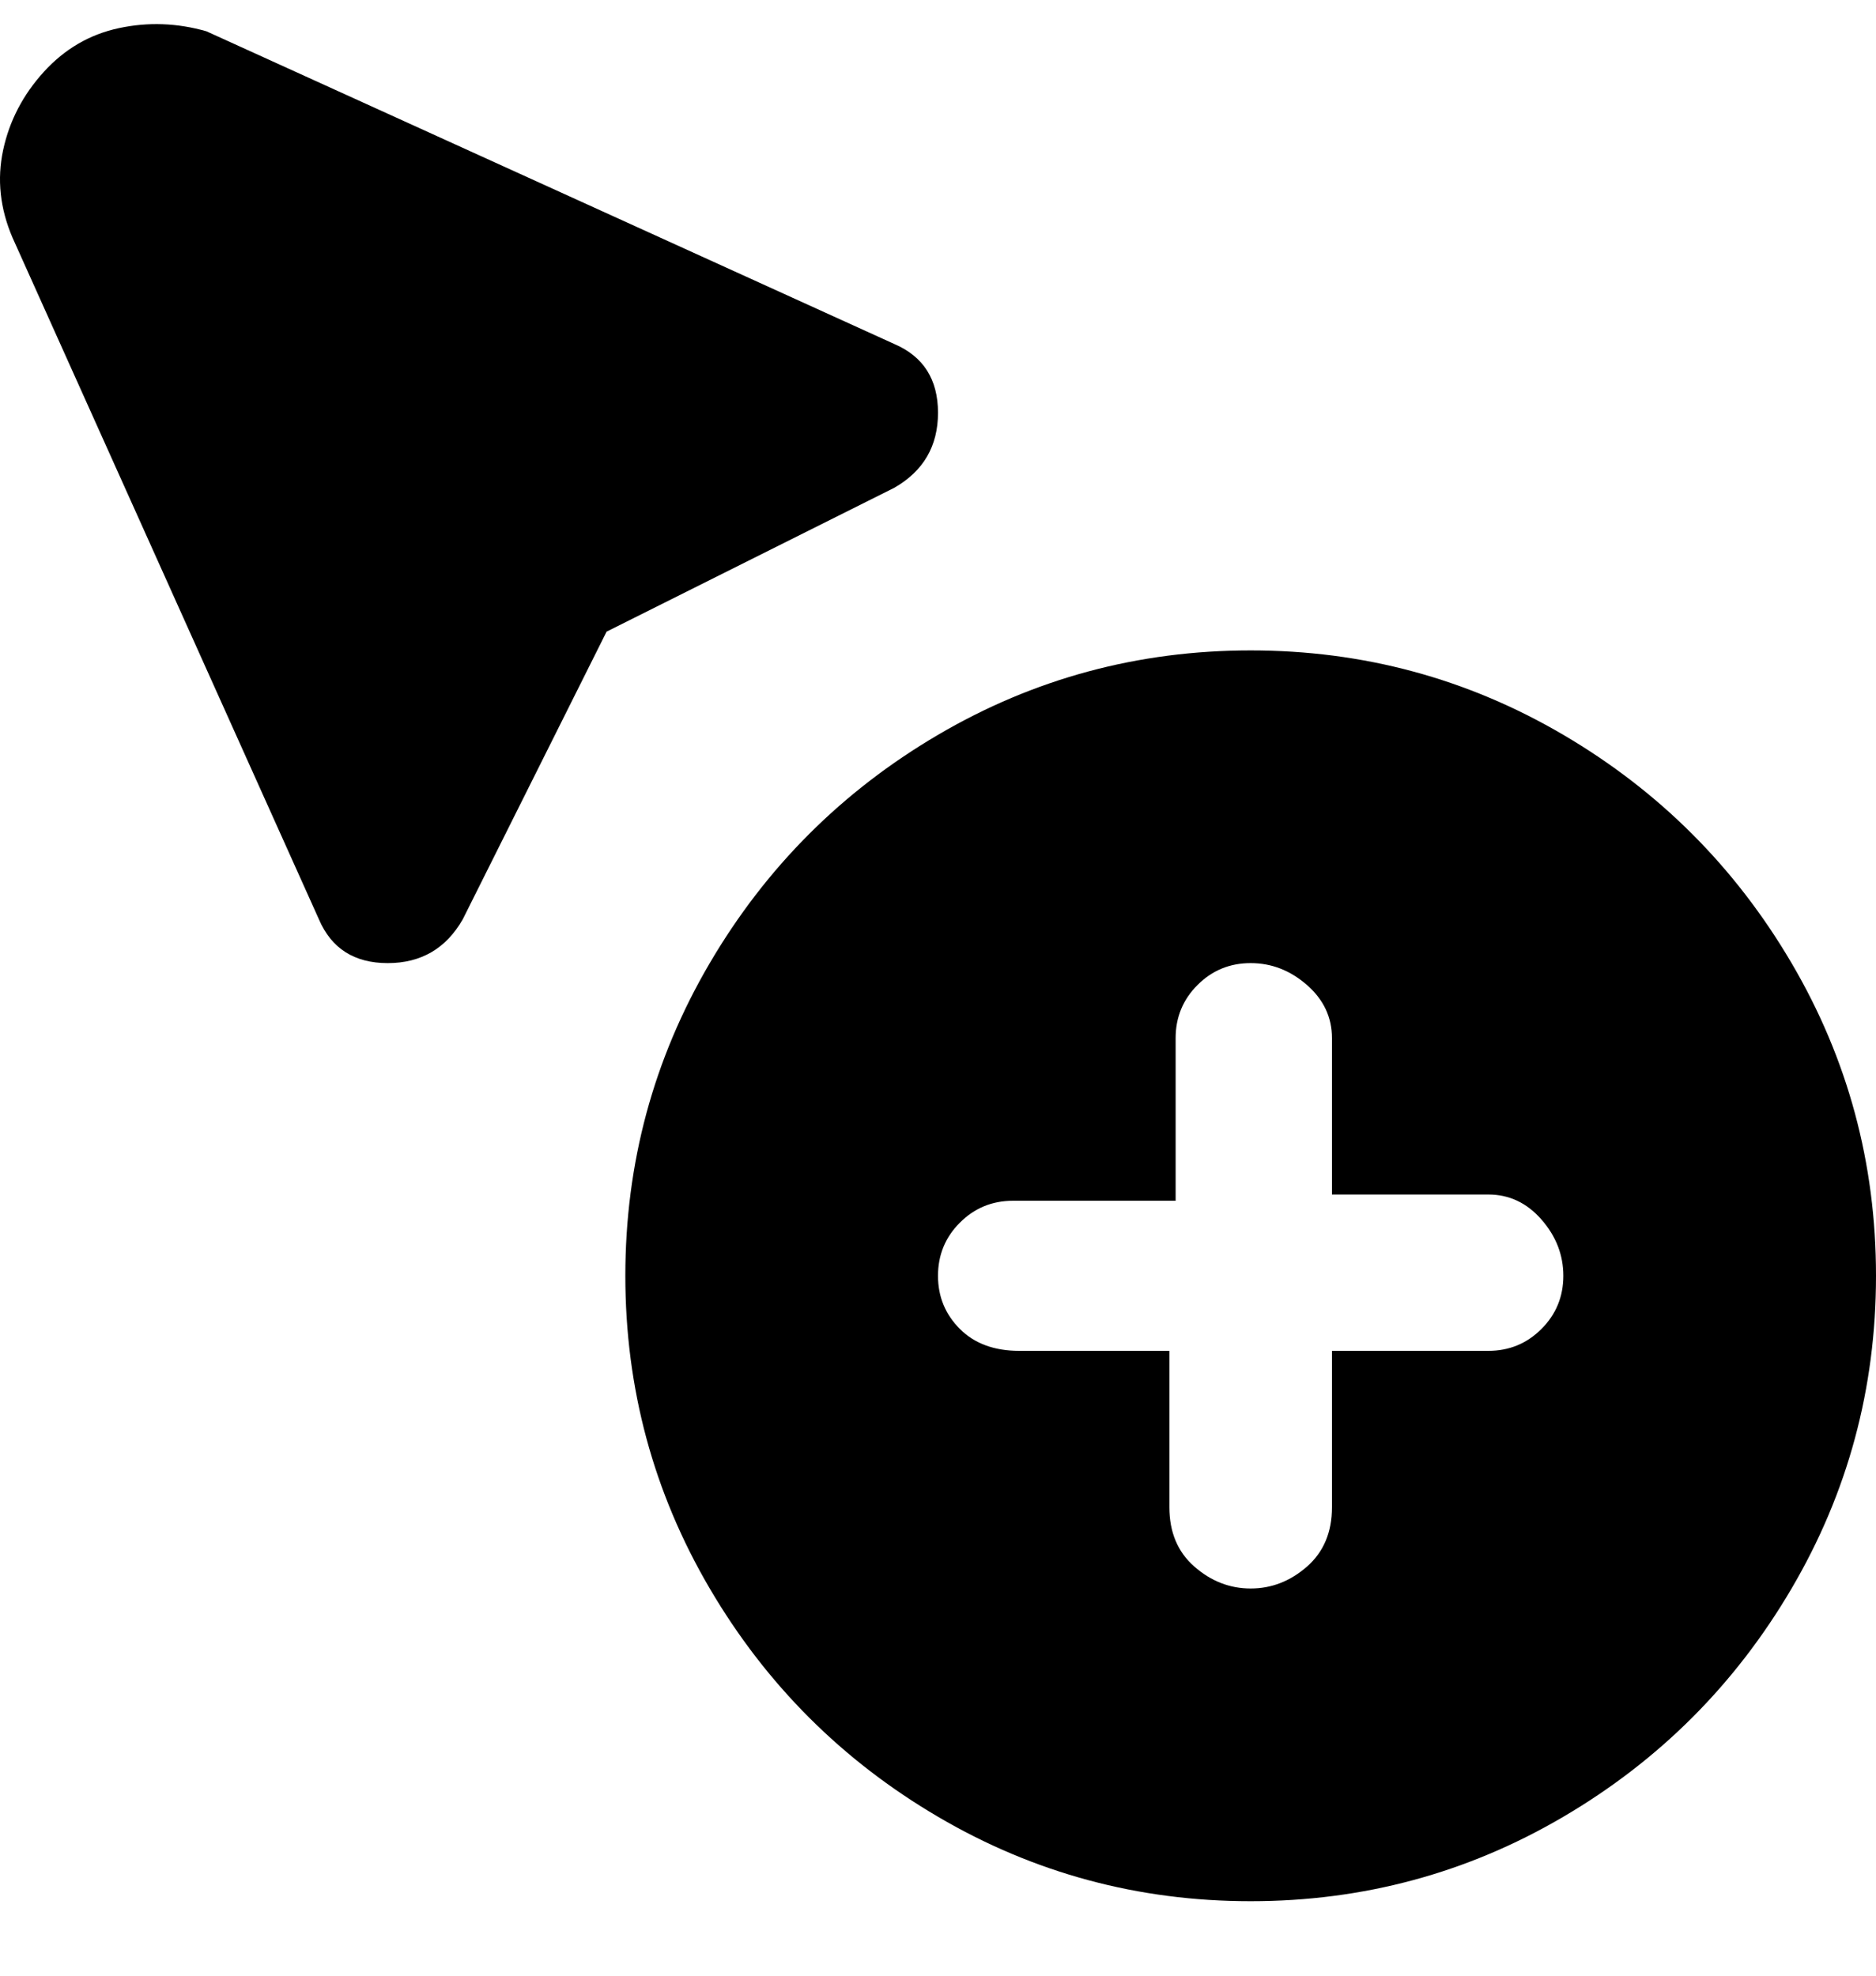<svg viewBox="0 0 300 316" xmlns="http://www.w3.org/2000/svg"><path d="M200 104q-27 0-50 13.5T113.5 154Q100 177 100 204t13.5 50q13.5 23 36.5 36.5t50 13.5q27 0 50-13.5t36.5-36.5q13.5-23 13.5-50t-13.5-50Q273 131 250 117.5T200 104zm38 112h-25v25q0 6-4 9.5t-9 3.5q-5 0-9-3.5t-4-9.5v-25h-24q-6 0-9.5-3.5T150 204q0-5 3.5-8.5t8.5-3.5h26v-26q0-5 3.5-8.5t8.5-3.5q5 0 9 3.5t4 8.5v25h25q5 0 8.5 4t3.5 9q0 5-3.5 8.5T238 216zM63 154h-1q-8 0-11-7L2 38q-3-7-1.5-14T7 11.5q5-5.5 12-7T33 5l110 50q7 3 7 11t-7 12l-46 23-23 46q-4 7-12 7h1z"/></svg>